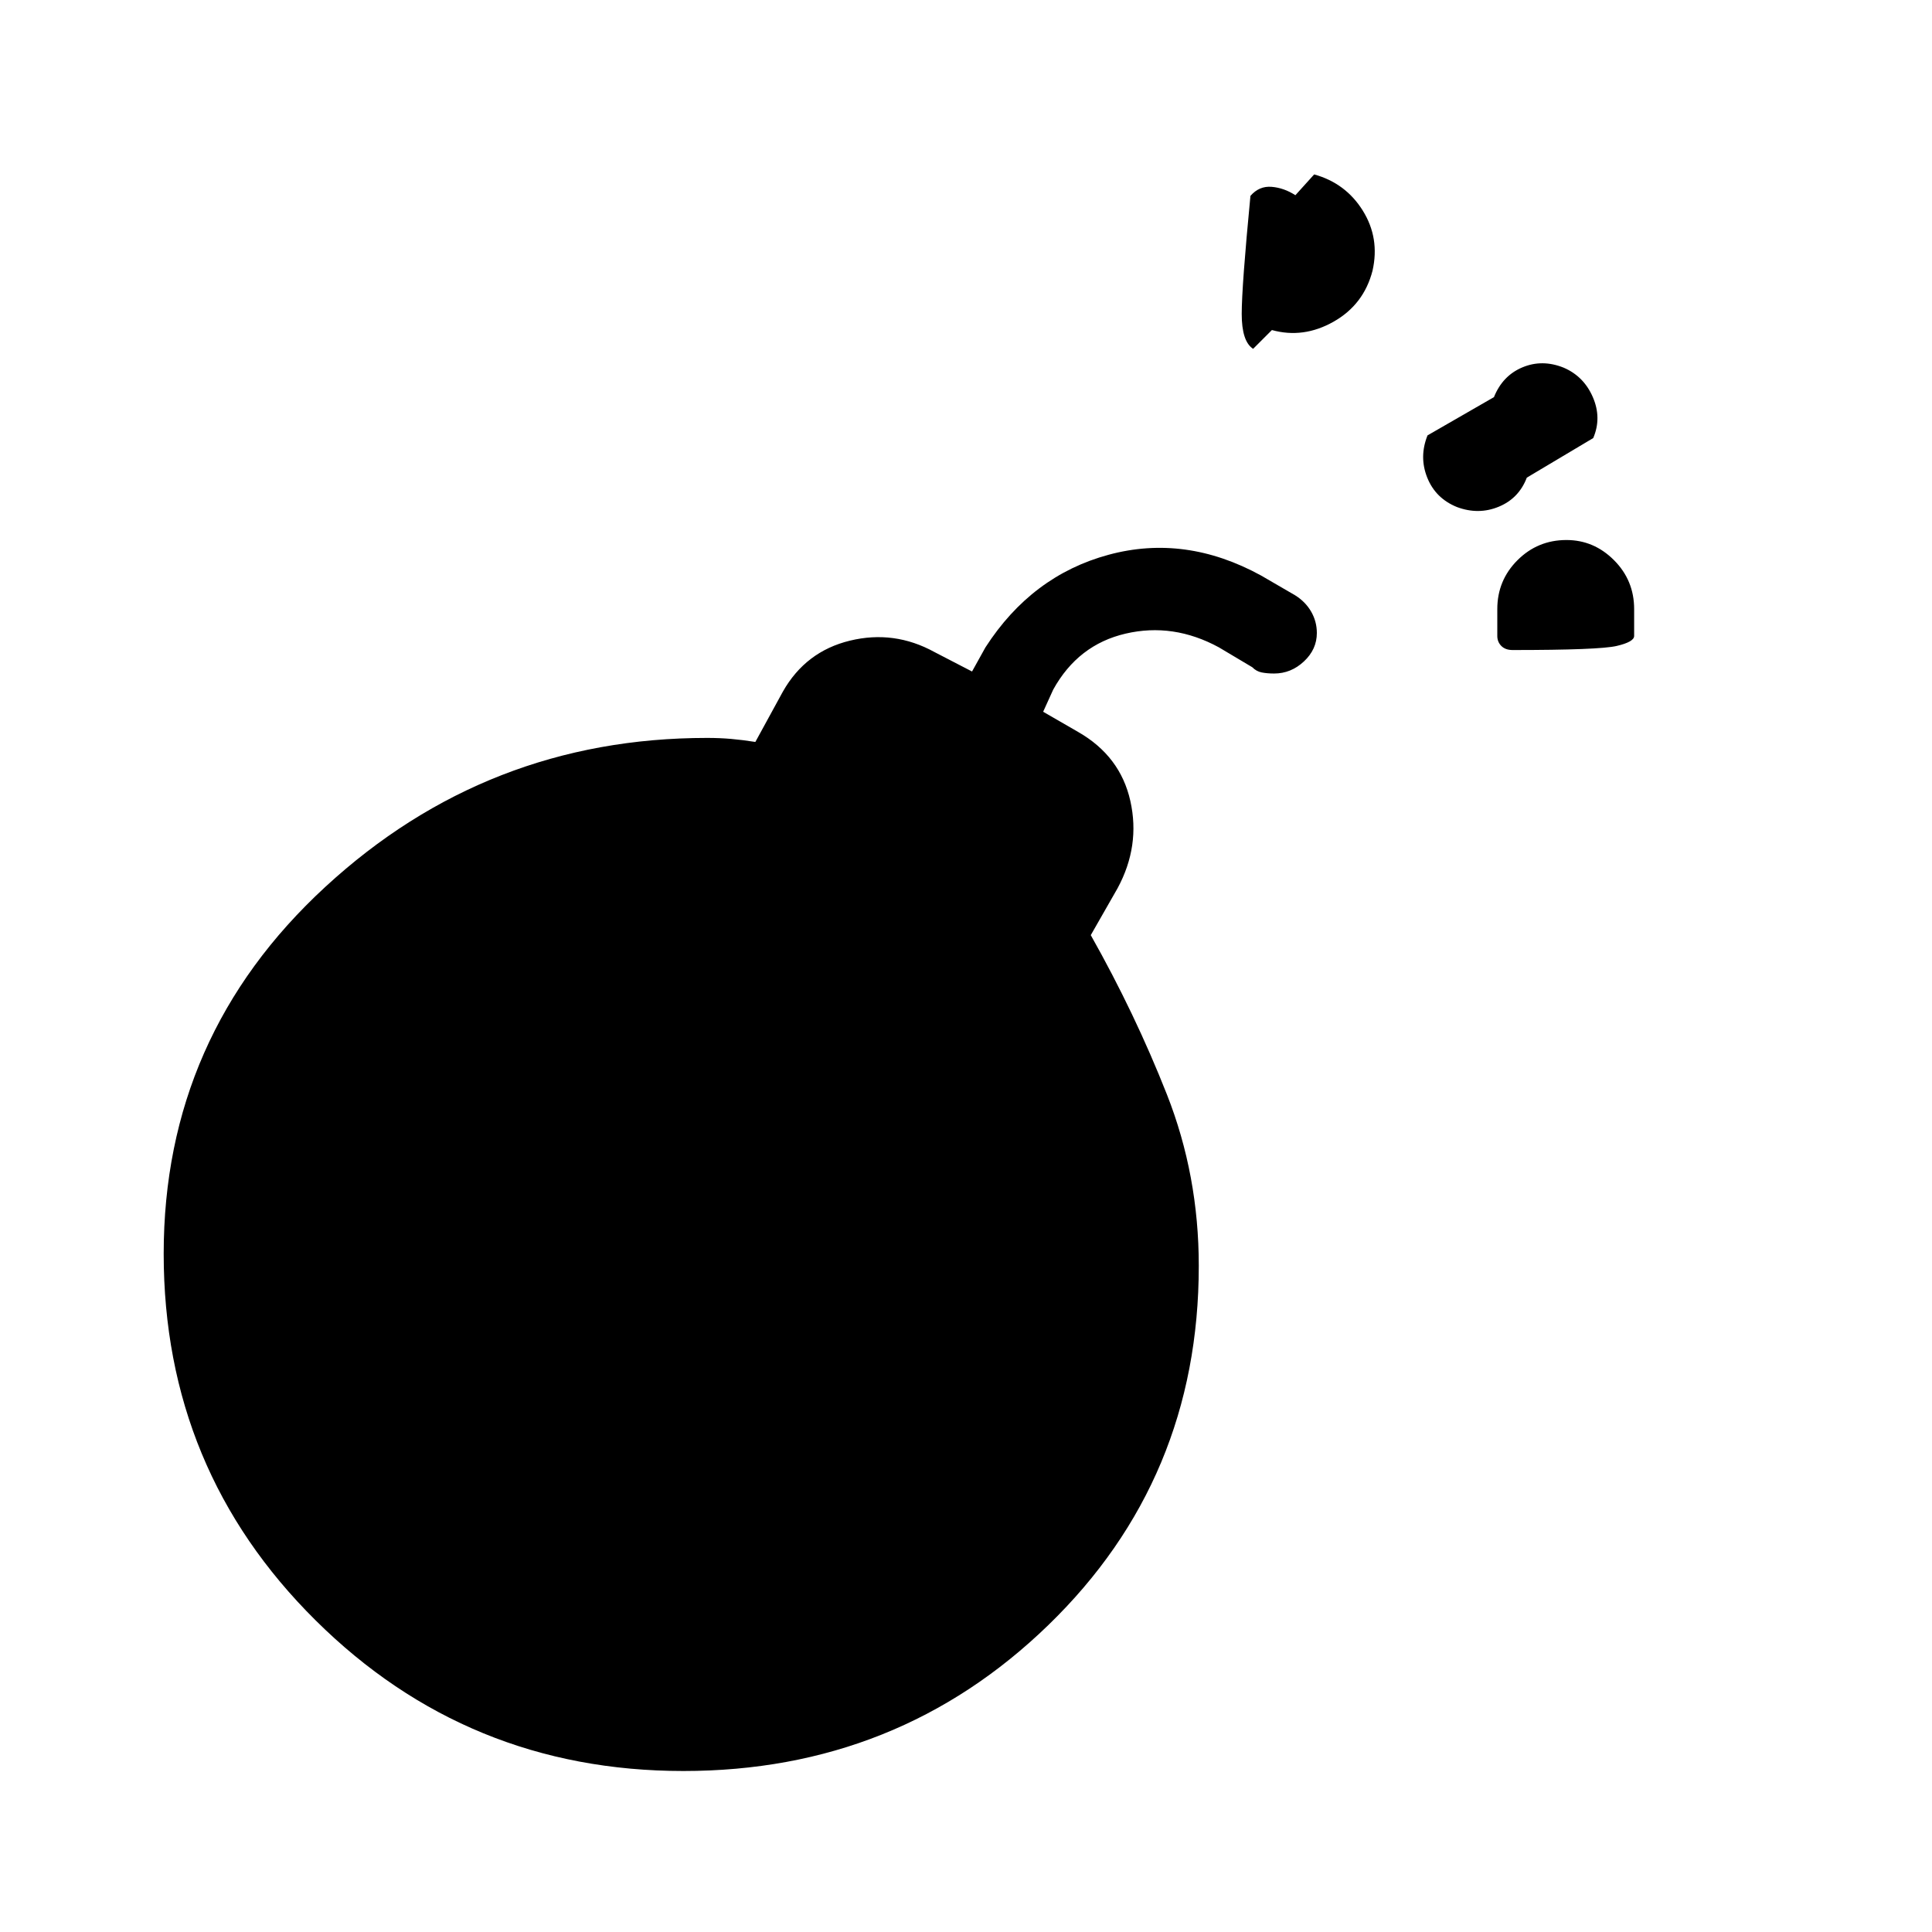 <svg xmlns="http://www.w3.org/2000/svg" height="40" viewBox="0 -960 960 960" width="40"><path d="M758.667-722.665q-3.95 10.333-13.975 14.465-10.025 4.131-20.691.166-10.667-4.298-14.808-14.631-4.142-10.334.141-21l33-19q4.284-10.666 14.142-14.798 9.858-4.131 20.525.167 9.999 4.298 14.474 14.631 4.475 10.334.192 20.334l-33 19.666Zm-7.038 85.662q-3.631 0-5.631-2.024-2-2.025-2-4.976v-13.333q0-14.283 10.035-24.308t24.333-10.025q13.631 0 23.631 10.025t10 24.308v13.333q0 2.951-8.702 4.976-8.701 2.024-51.666 2.024ZM621.335-862.665q4.334-5 10.5-4.5 6.167.5 11.833 4.166l9.334-10.333q15.666 4.333 24.166 17.999 8.5 13.667 4.834 29.833-4.334 16.833-19.333 25.333-15 8.5-30.667 4.167l-9.333 9.334q-5.667-3.667-5.667-17.333 0-13.667 4.333-58.666Zm11.776 237.331q-3.444 0-6.144-.527-2.7-.526-4.733-2.606l-16.567-9.867q-22.667-12.333-46.333-6.833-23.667 5.5-36.001 27.833l-4.999 11 17.333 10q21 12 26 34.334 5 22.333-6.333 43.333L542-495.334q22 39 37.833 79.167Q595.667-376 595.667-331q0 106-74.765 178.5Q446.138-80 339.569-80q-107.235 0-182.735-74.843-75.5-74.842-75.5-182.157 0-108.334 80.333-182.334t189.667-74q6.333 0 12 .5 5.666.5 12 1.5l13.667-25q11.333-20 33.333-25.333 22-5.333 42 5.667l18.667 9.666 6.666-12q23-35.666 61.167-45.999Q589-694.667 626.667-674l16.86 9.791q5.14 3.209 7.973 8.109 2.833 4.901 2.833 10.646 0 8.12-6.422 14.12t-14.8 6Z"/></svg>